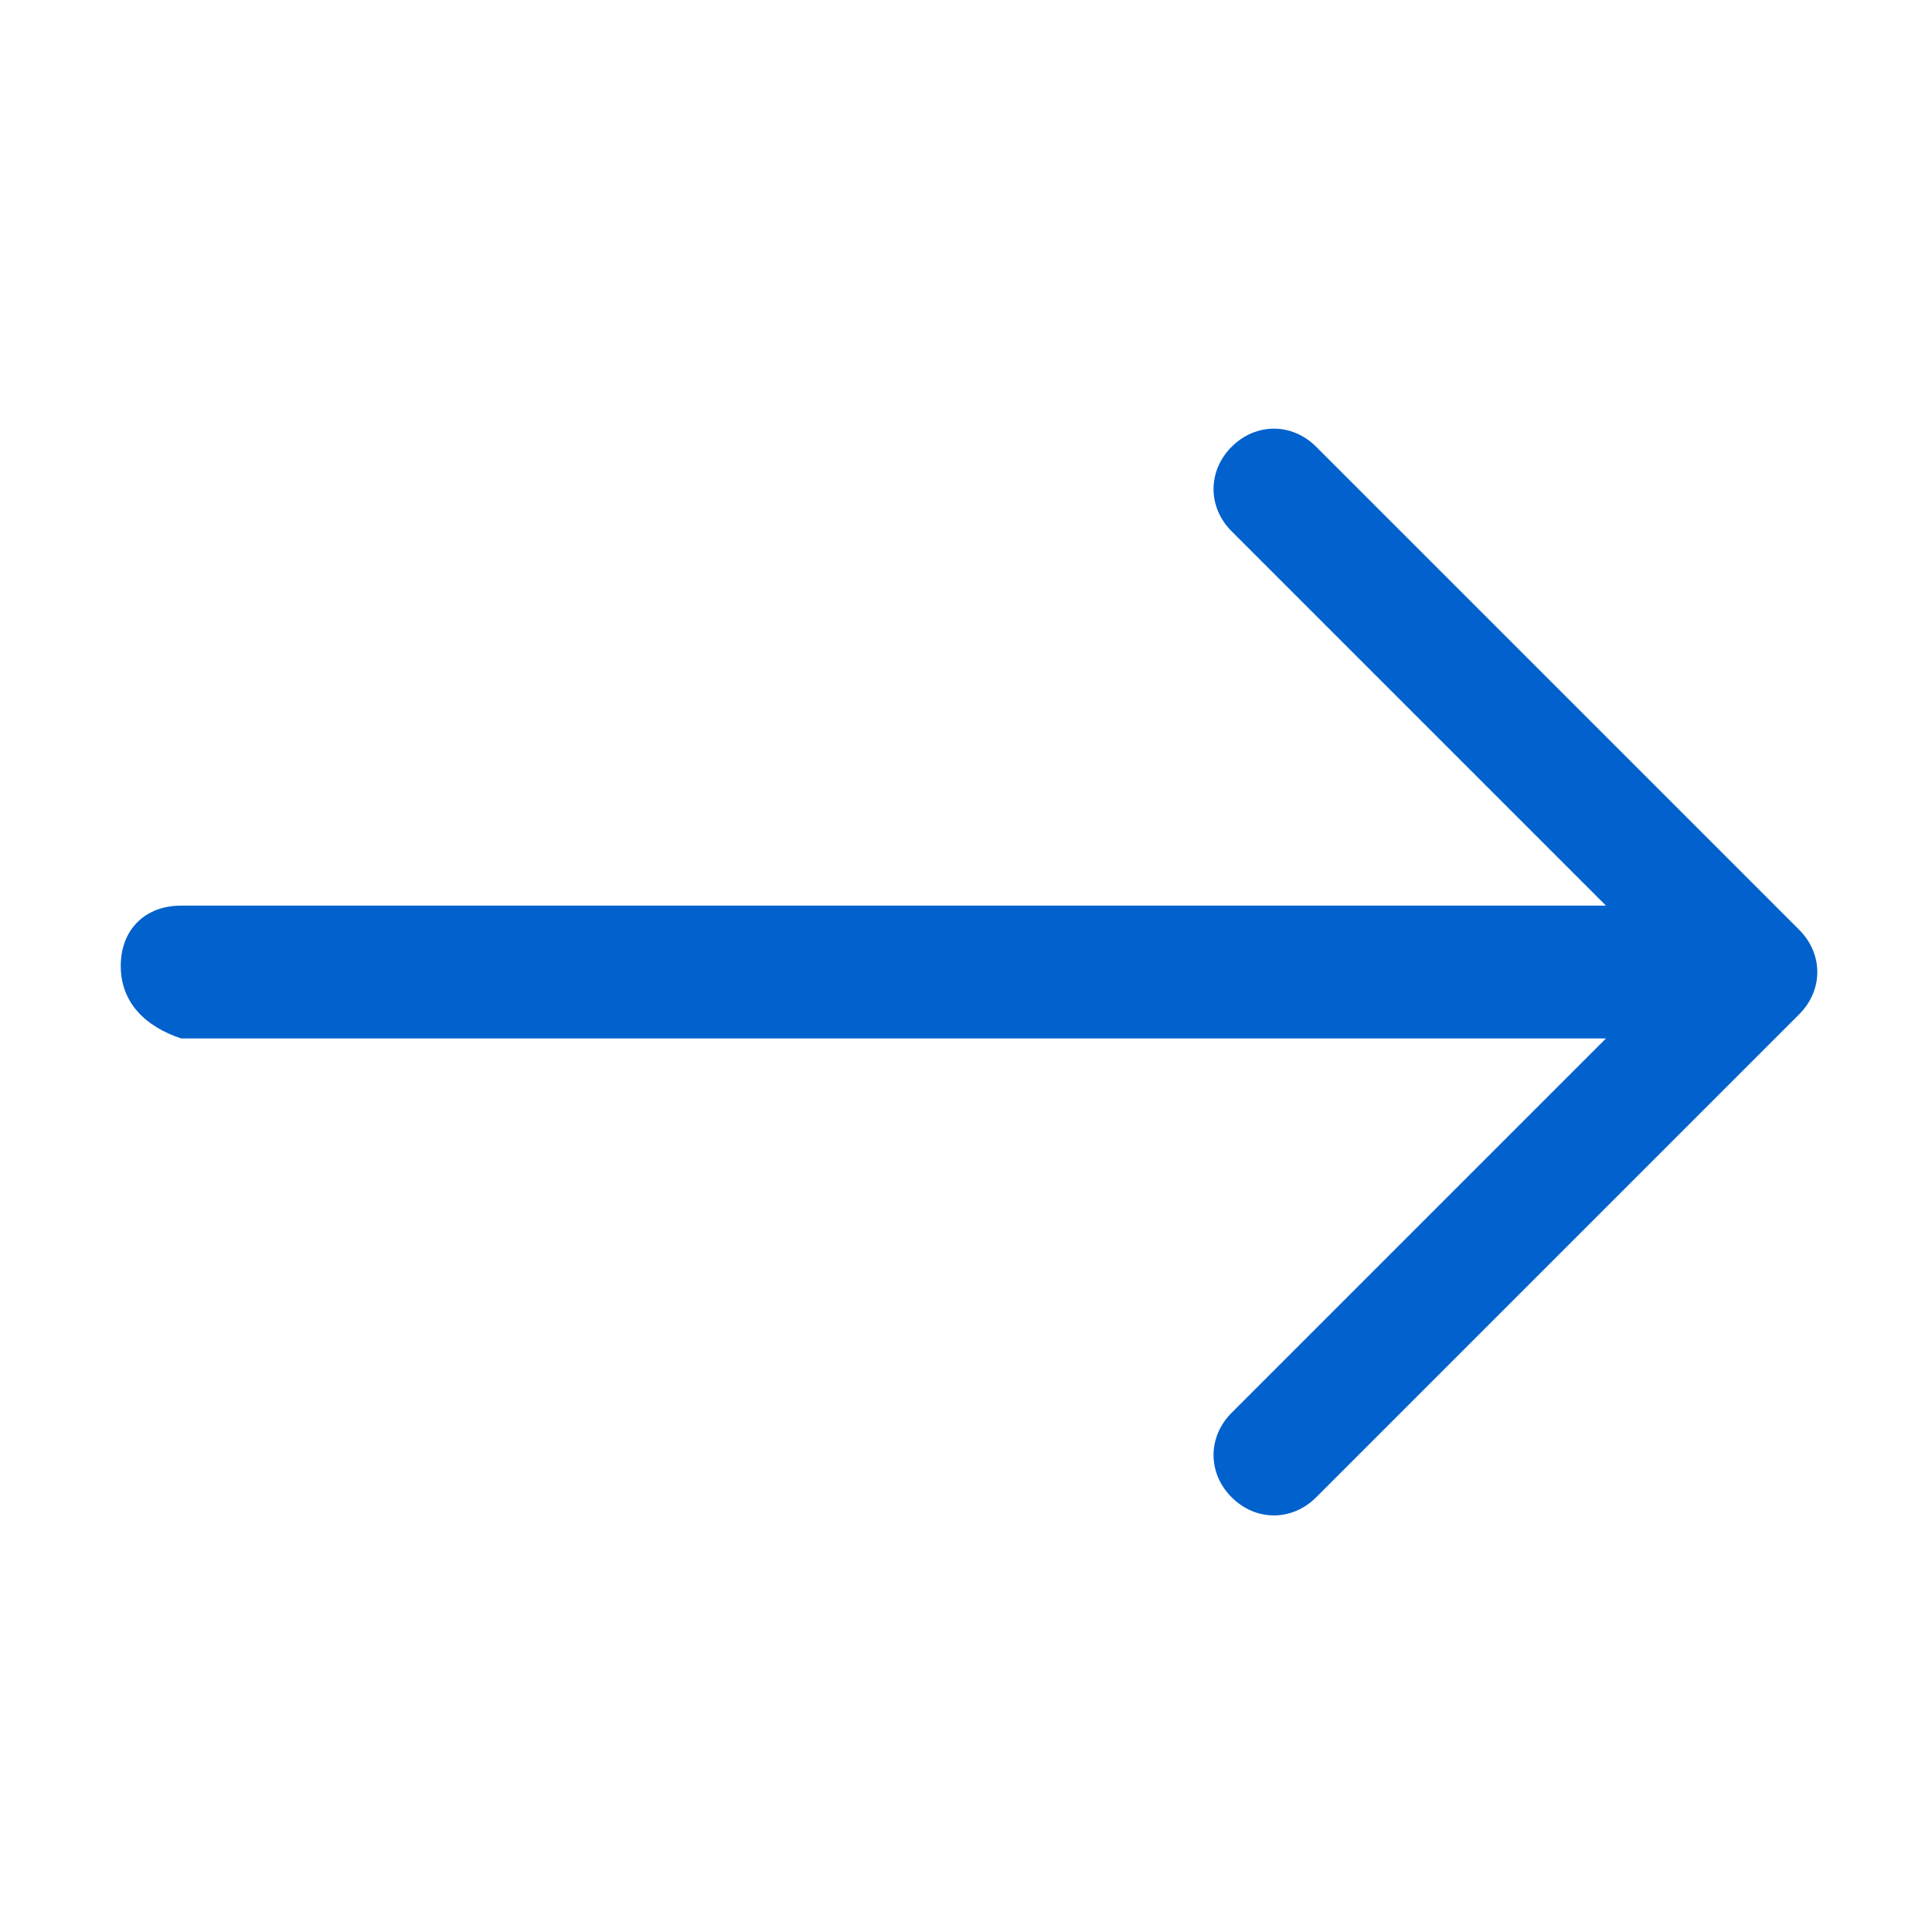 <?xml version="1.0" encoding="utf-8"?>
<!-- Generator: Adobe Illustrator 25.4.1, SVG Export Plug-In . SVG Version: 6.00 Build 0)  -->
<svg version="1.1" id="Warstwa_1" xmlns="http://www.w3.org/2000/svg" xmlns:xlink="http://www.w3.org/1999/xlink" x="0px" y="0px"
	 viewBox="0 0 16 16" style="enable-background:new 0 0 16 16;" xml:space="preserve">
<style type="text/css">
	.st0{fill-rule:evenodd;clip-rule:evenodd;fill:#0161CD;}
</style>
<path class="st0" d="M1,8c0-0.3,0.2-0.5,0.5-0.5h11.8l-3.1-3.1c-0.2-0.2-0.2-0.5,0-0.7c0.2-0.2,0.5-0.2,0.7,0l4,4
	c0.2,0.2,0.2,0.5,0,0.7c0,0,0,0,0,0l-4,4c-0.2,0.2-0.5,0.2-0.7,0s-0.2-0.5,0-0.7l3.1-3.1H1.5C1.2,8.5,1,8.3,1,8z"/>
</svg>

